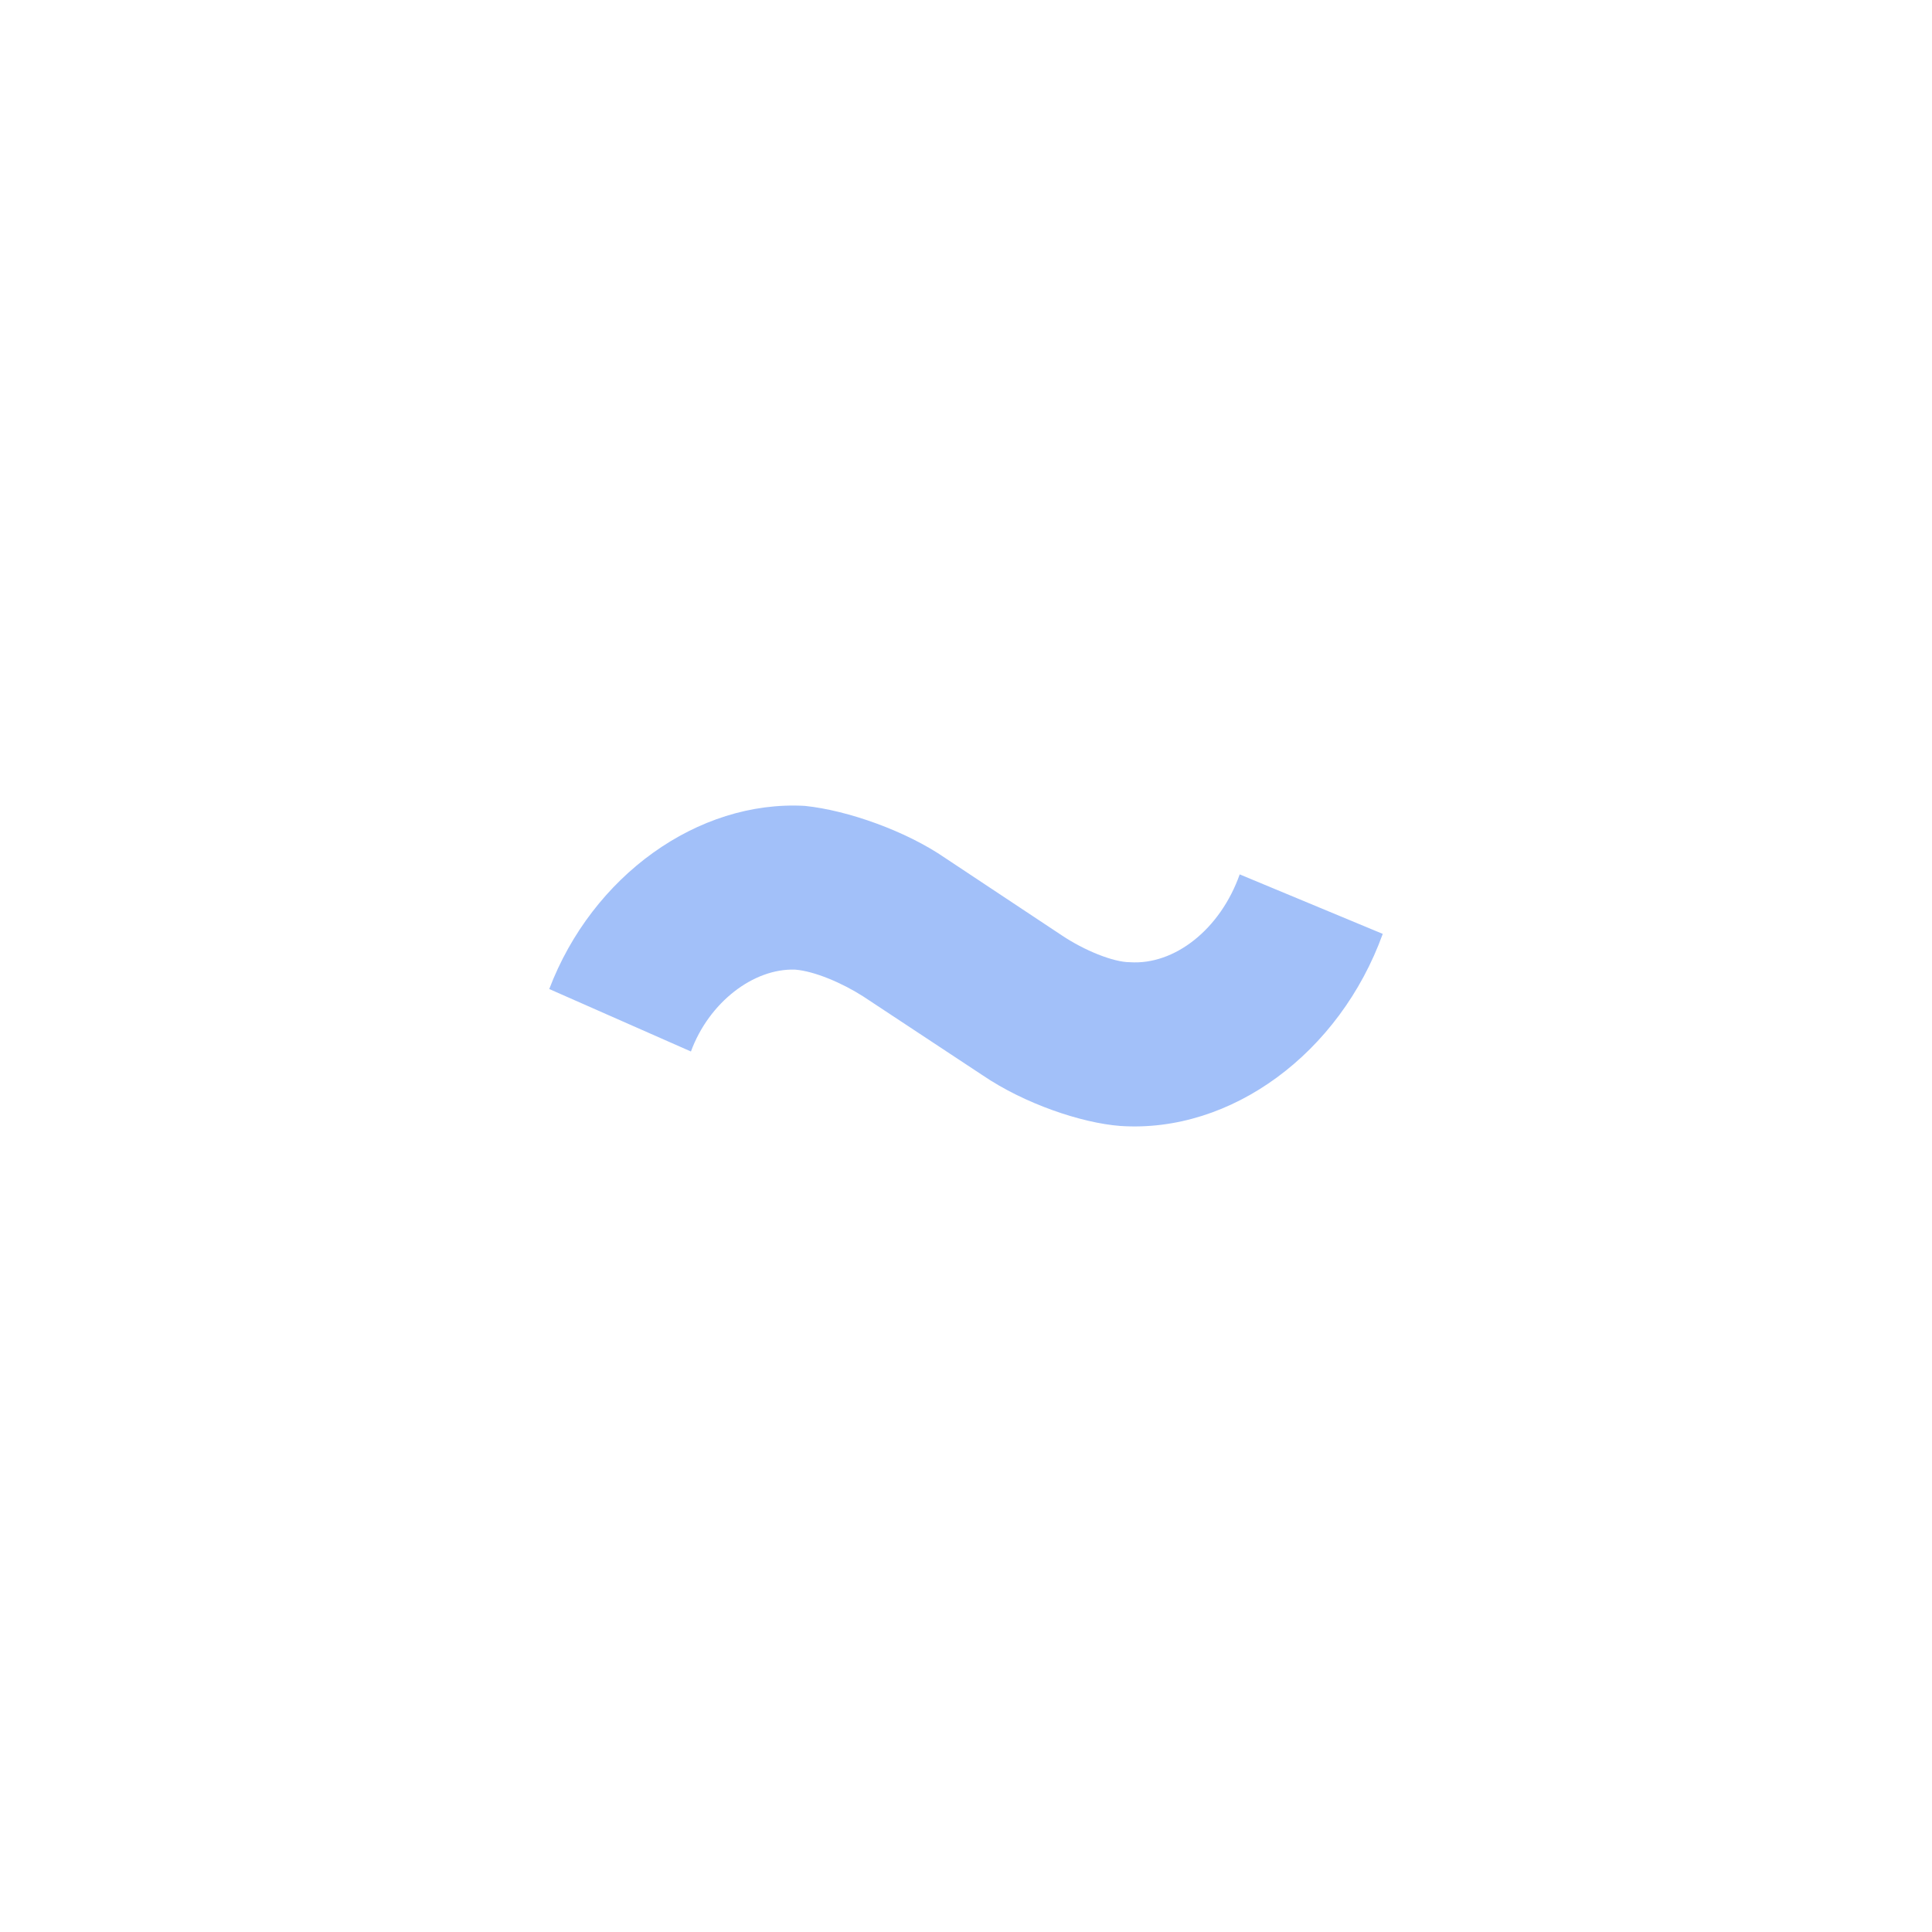 <svg width="24" height="24" viewBox="0 0 24 24" fill="none" xmlns="http://www.w3.org/2000/svg">
<path d="M6.823 12.286C7.358 10.88 8.669 9.937 9.998 10.011C10.533 10.066 11.258 10.325 11.741 10.658L13.191 11.62C13.467 11.805 13.829 11.953 14.037 11.953C14.589 11.99 15.158 11.546 15.4 10.862L17.177 11.601C16.642 13.081 15.296 14.08 13.916 13.987C13.432 13.95 12.725 13.71 12.207 13.358L10.723 12.378C10.464 12.212 10.119 12.064 9.877 12.045C9.36 12.027 8.807 12.452 8.583 13.062L6.823 12.286Z" fill="#A2C0F9"/>
</svg>
